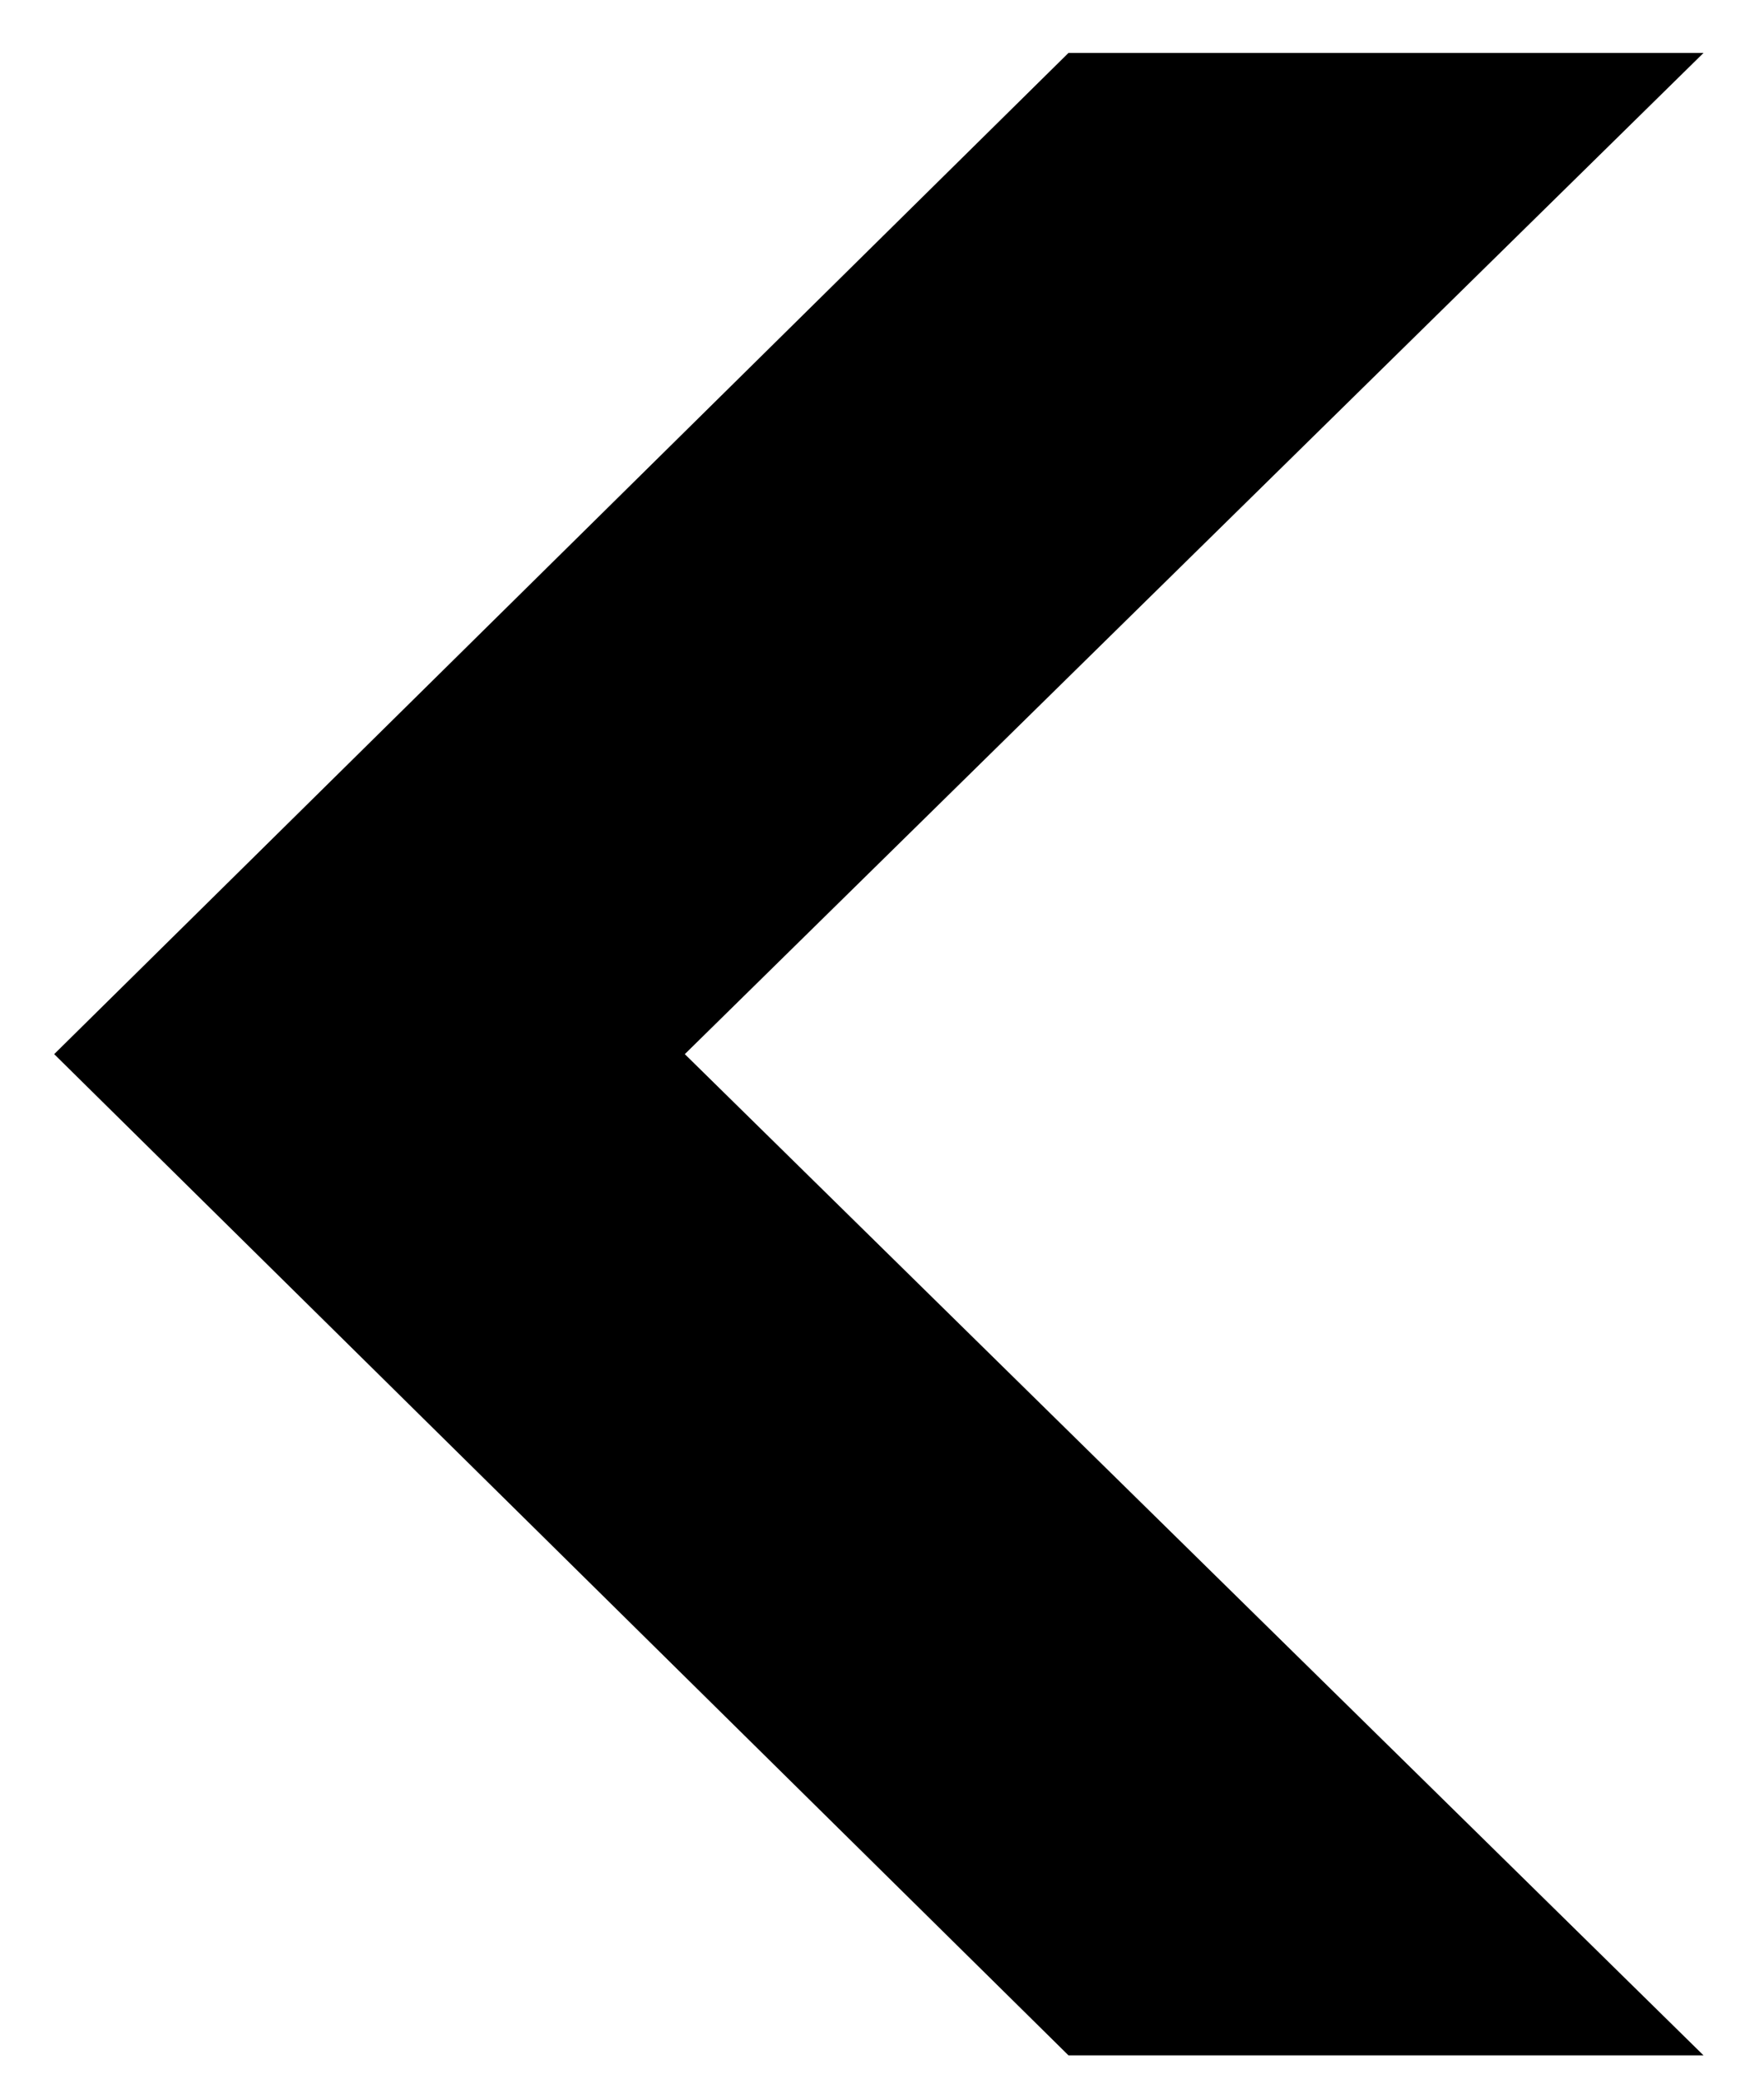<svg width="28" height="33" viewBox="0 0 28 33" fill="none" xmlns="http://www.w3.org/2000/svg">
<path d="M16.96 32.62L0.86 16.73L16.96 0.84H27.04L10.87 16.73L27.04 32.62H16.96Z" fill="black"/>
</svg>
